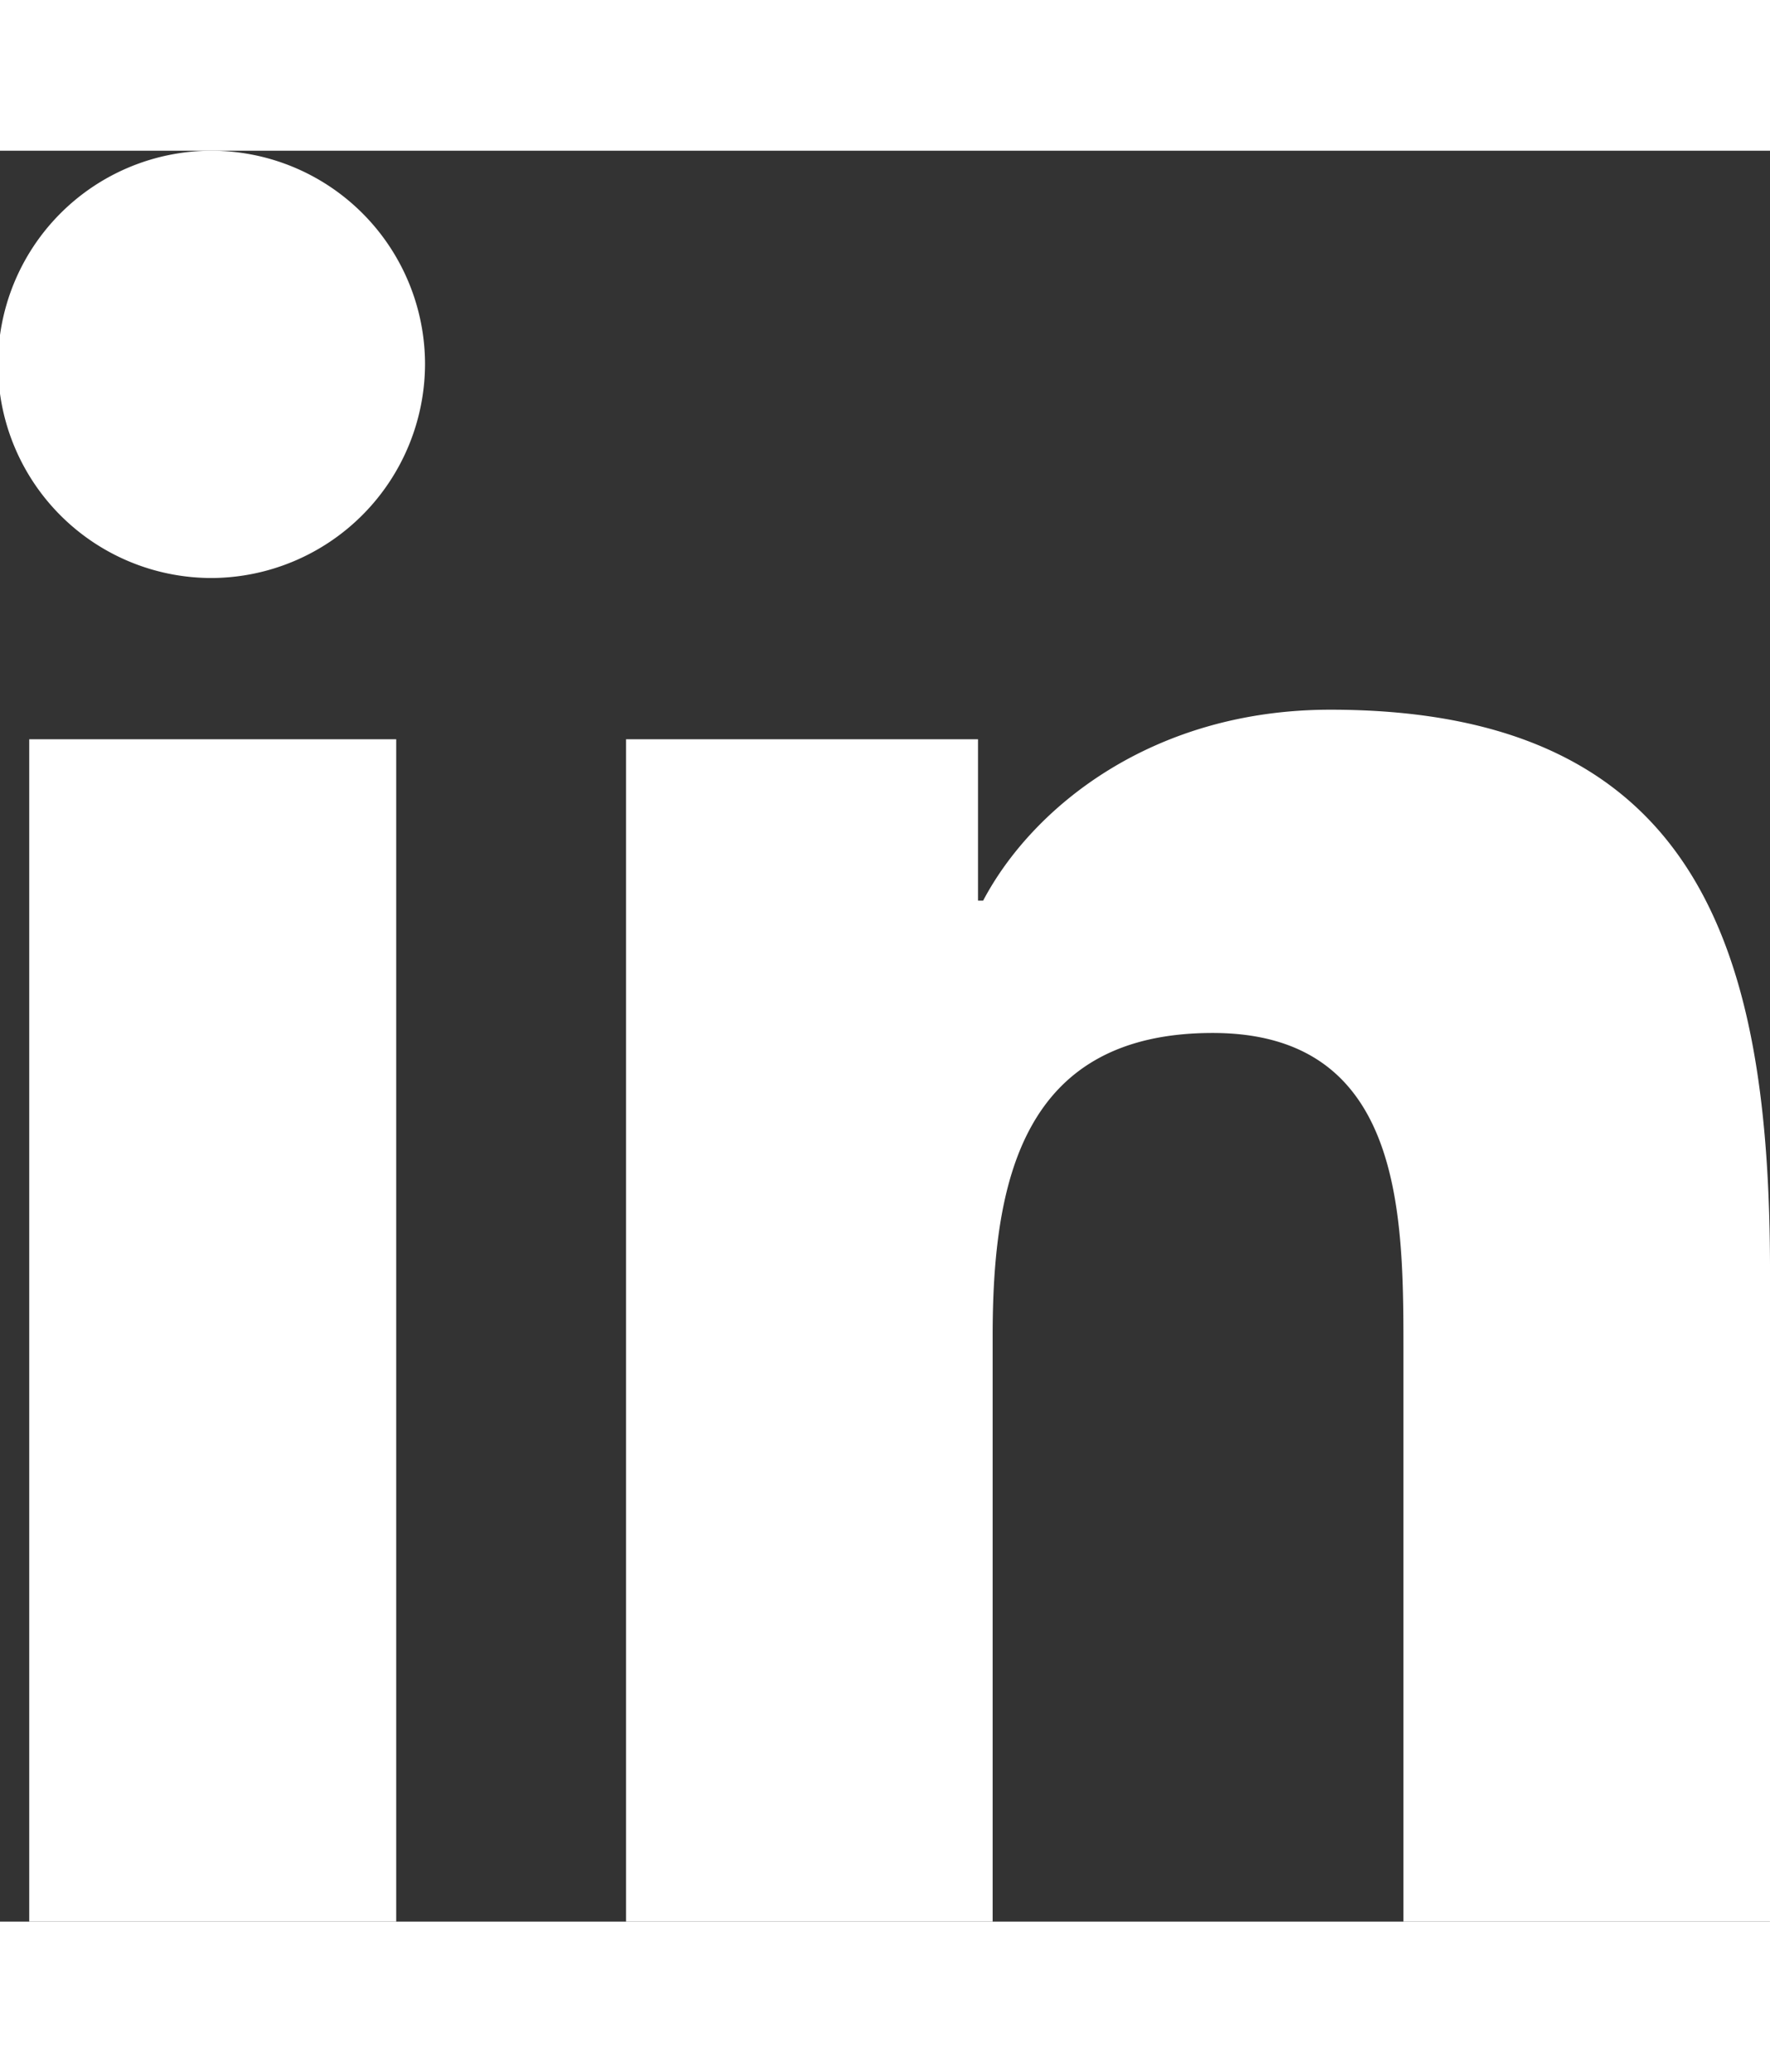 <svg xmlns="http://www.w3.org/2000/svg" width="20.572" height="24.073" viewBox="0 0 86.708 86.706">
  <rect x="0" y="0" width="86.708" height="86.706" fill="#333333" stroke="none"/>
  <path id="linkedin_icon_white" d="M19.409,86.706H1.432V28.817H19.409Zm-9-65.785A10.46,10.46,0,1,1,20.821,10.411,10.5,10.5,0,0,1,10.411,20.921ZM86.688,86.706H68.751V58.526c0-6.716-.135-15.329-9.346-15.329-9.346,0-10.778,7.3-10.778,14.845V86.706H30.669V28.817H47.91v7.9h.252c2.4-4.548,8.262-9.348,17.009-9.348,18.193,0,21.538,11.98,21.538,27.541v31.8Z" transform="translate(0 0)" fill="#ffffff"/>
</svg>
